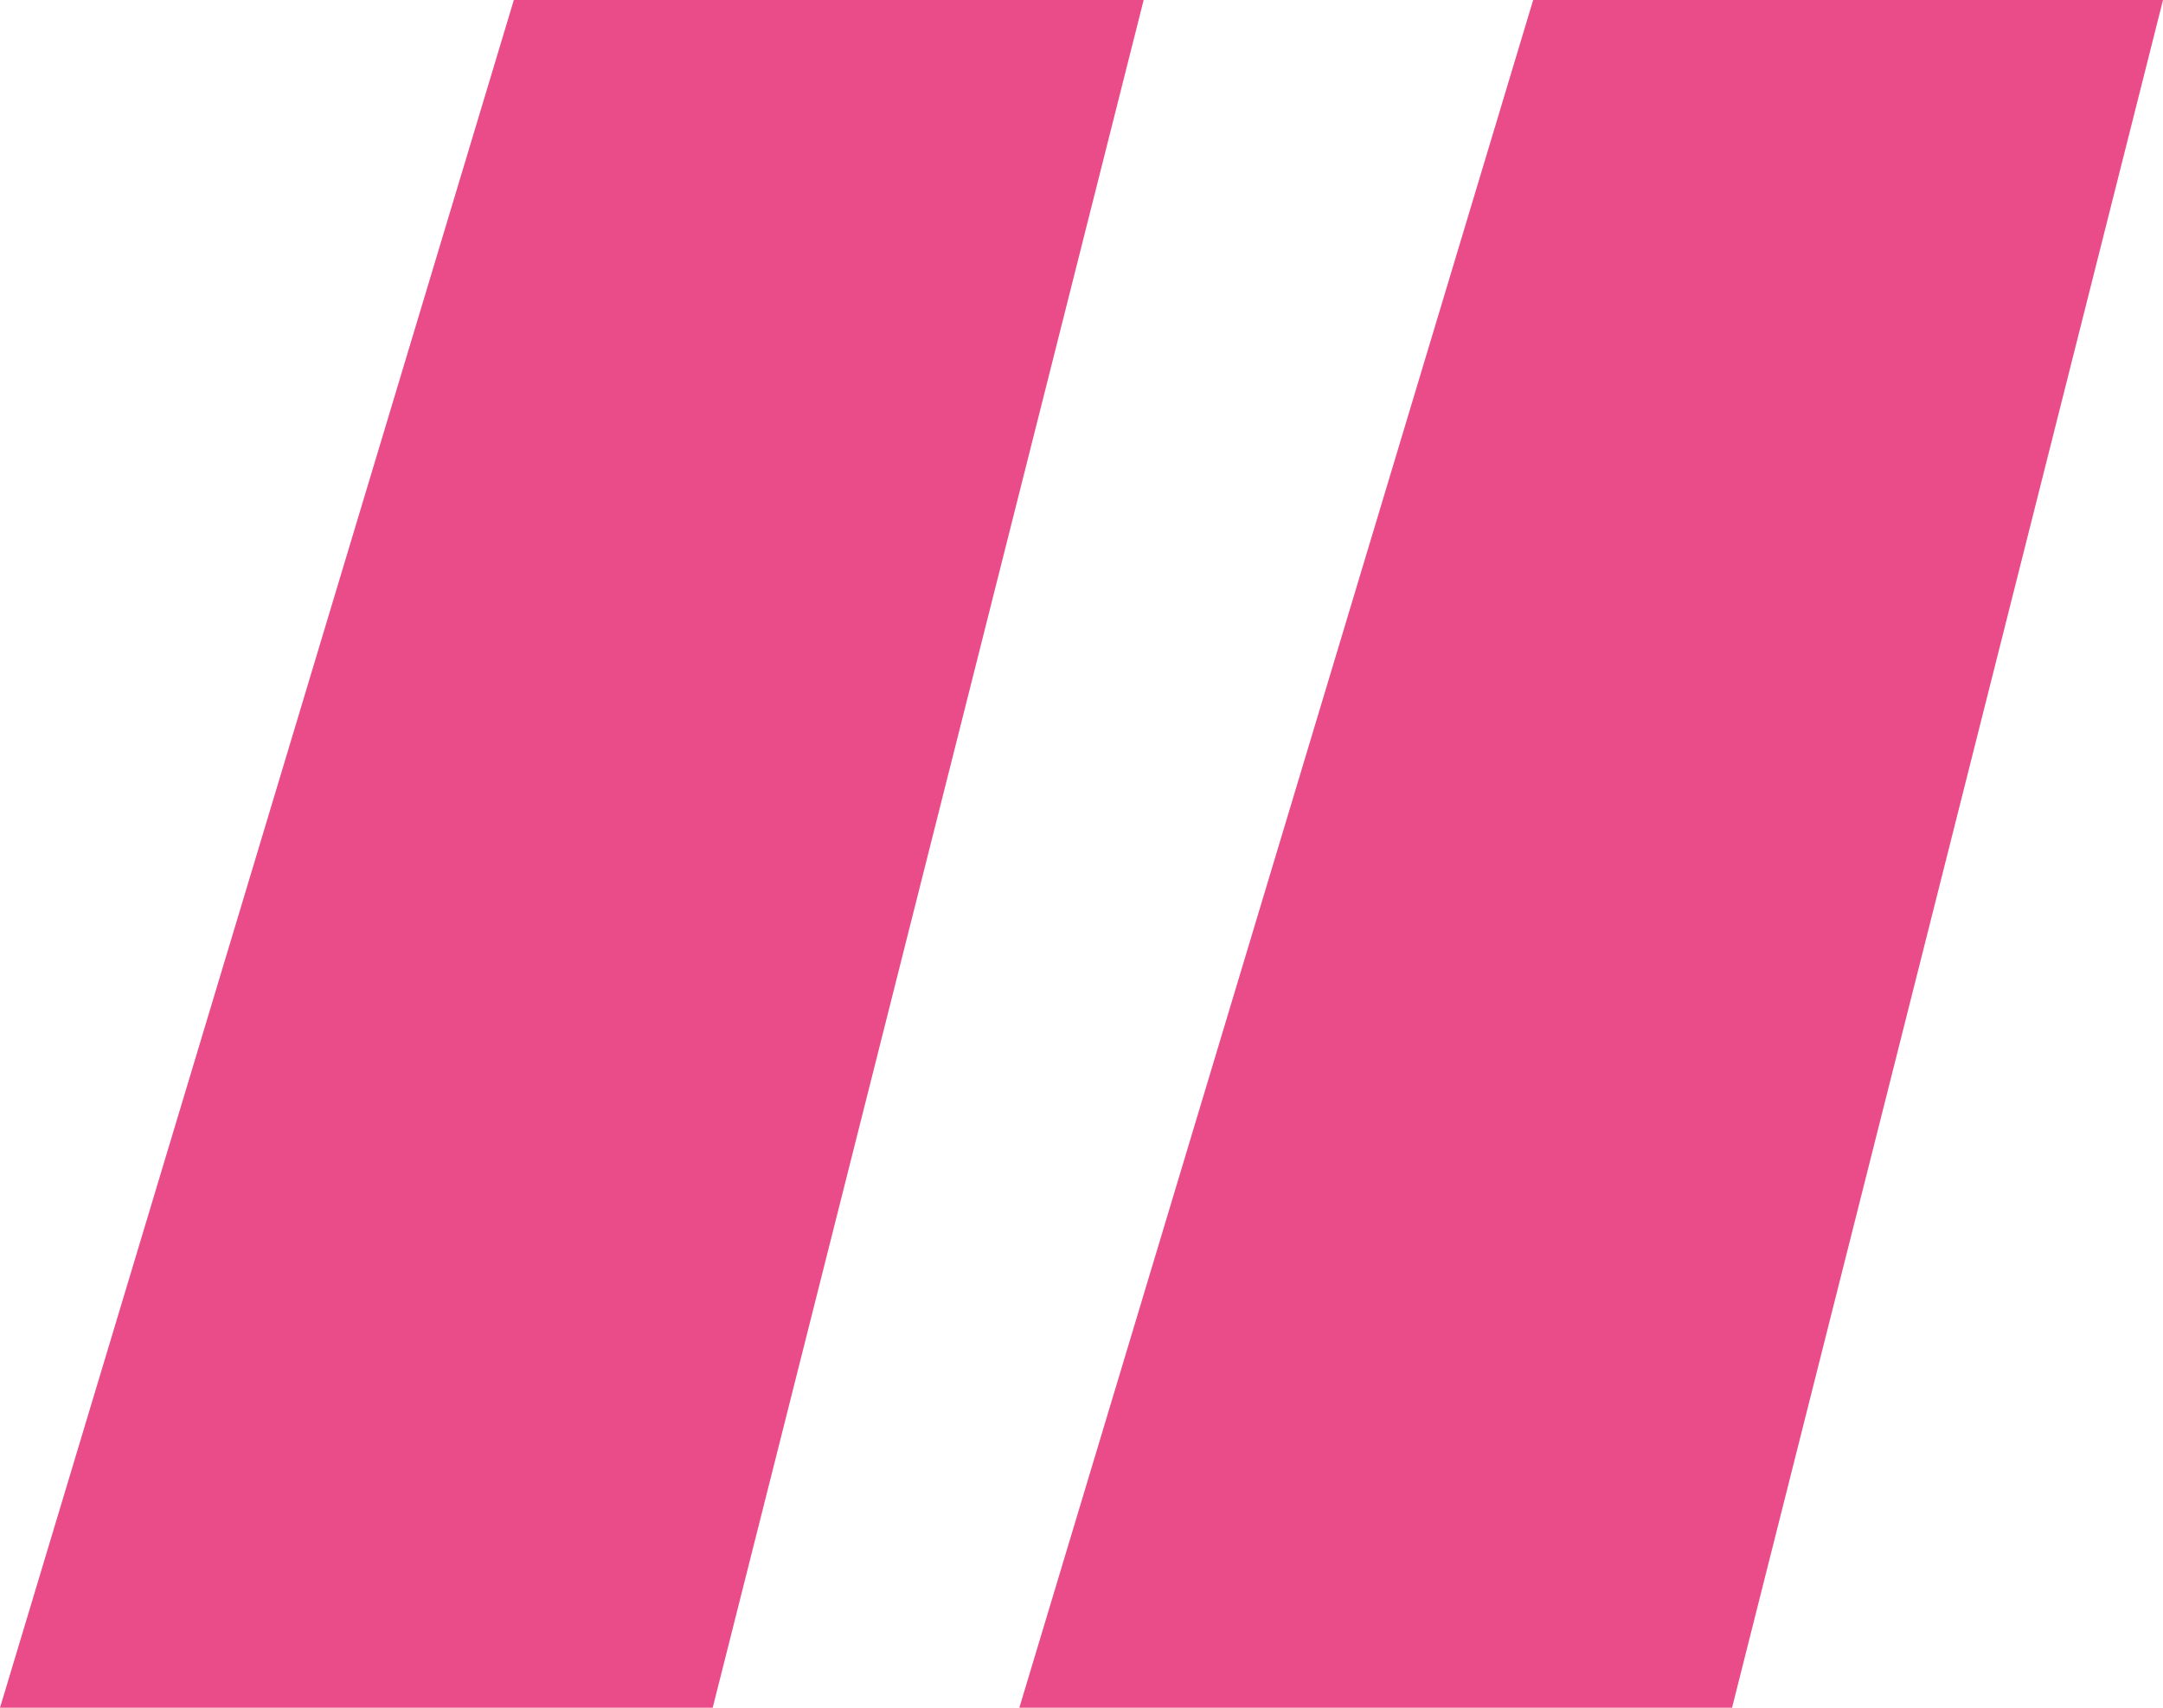 <svg width="38" height="30" viewBox="0 0 38 30" fill="none" xmlns="http://www.w3.org/2000/svg">
<path d="M17.908 30L26.935 0H38L30.429 30H17.908ZM0 30L9.027 0H20.092L12.521 30H0Z" fill="#EA4C89"/>
</svg>

